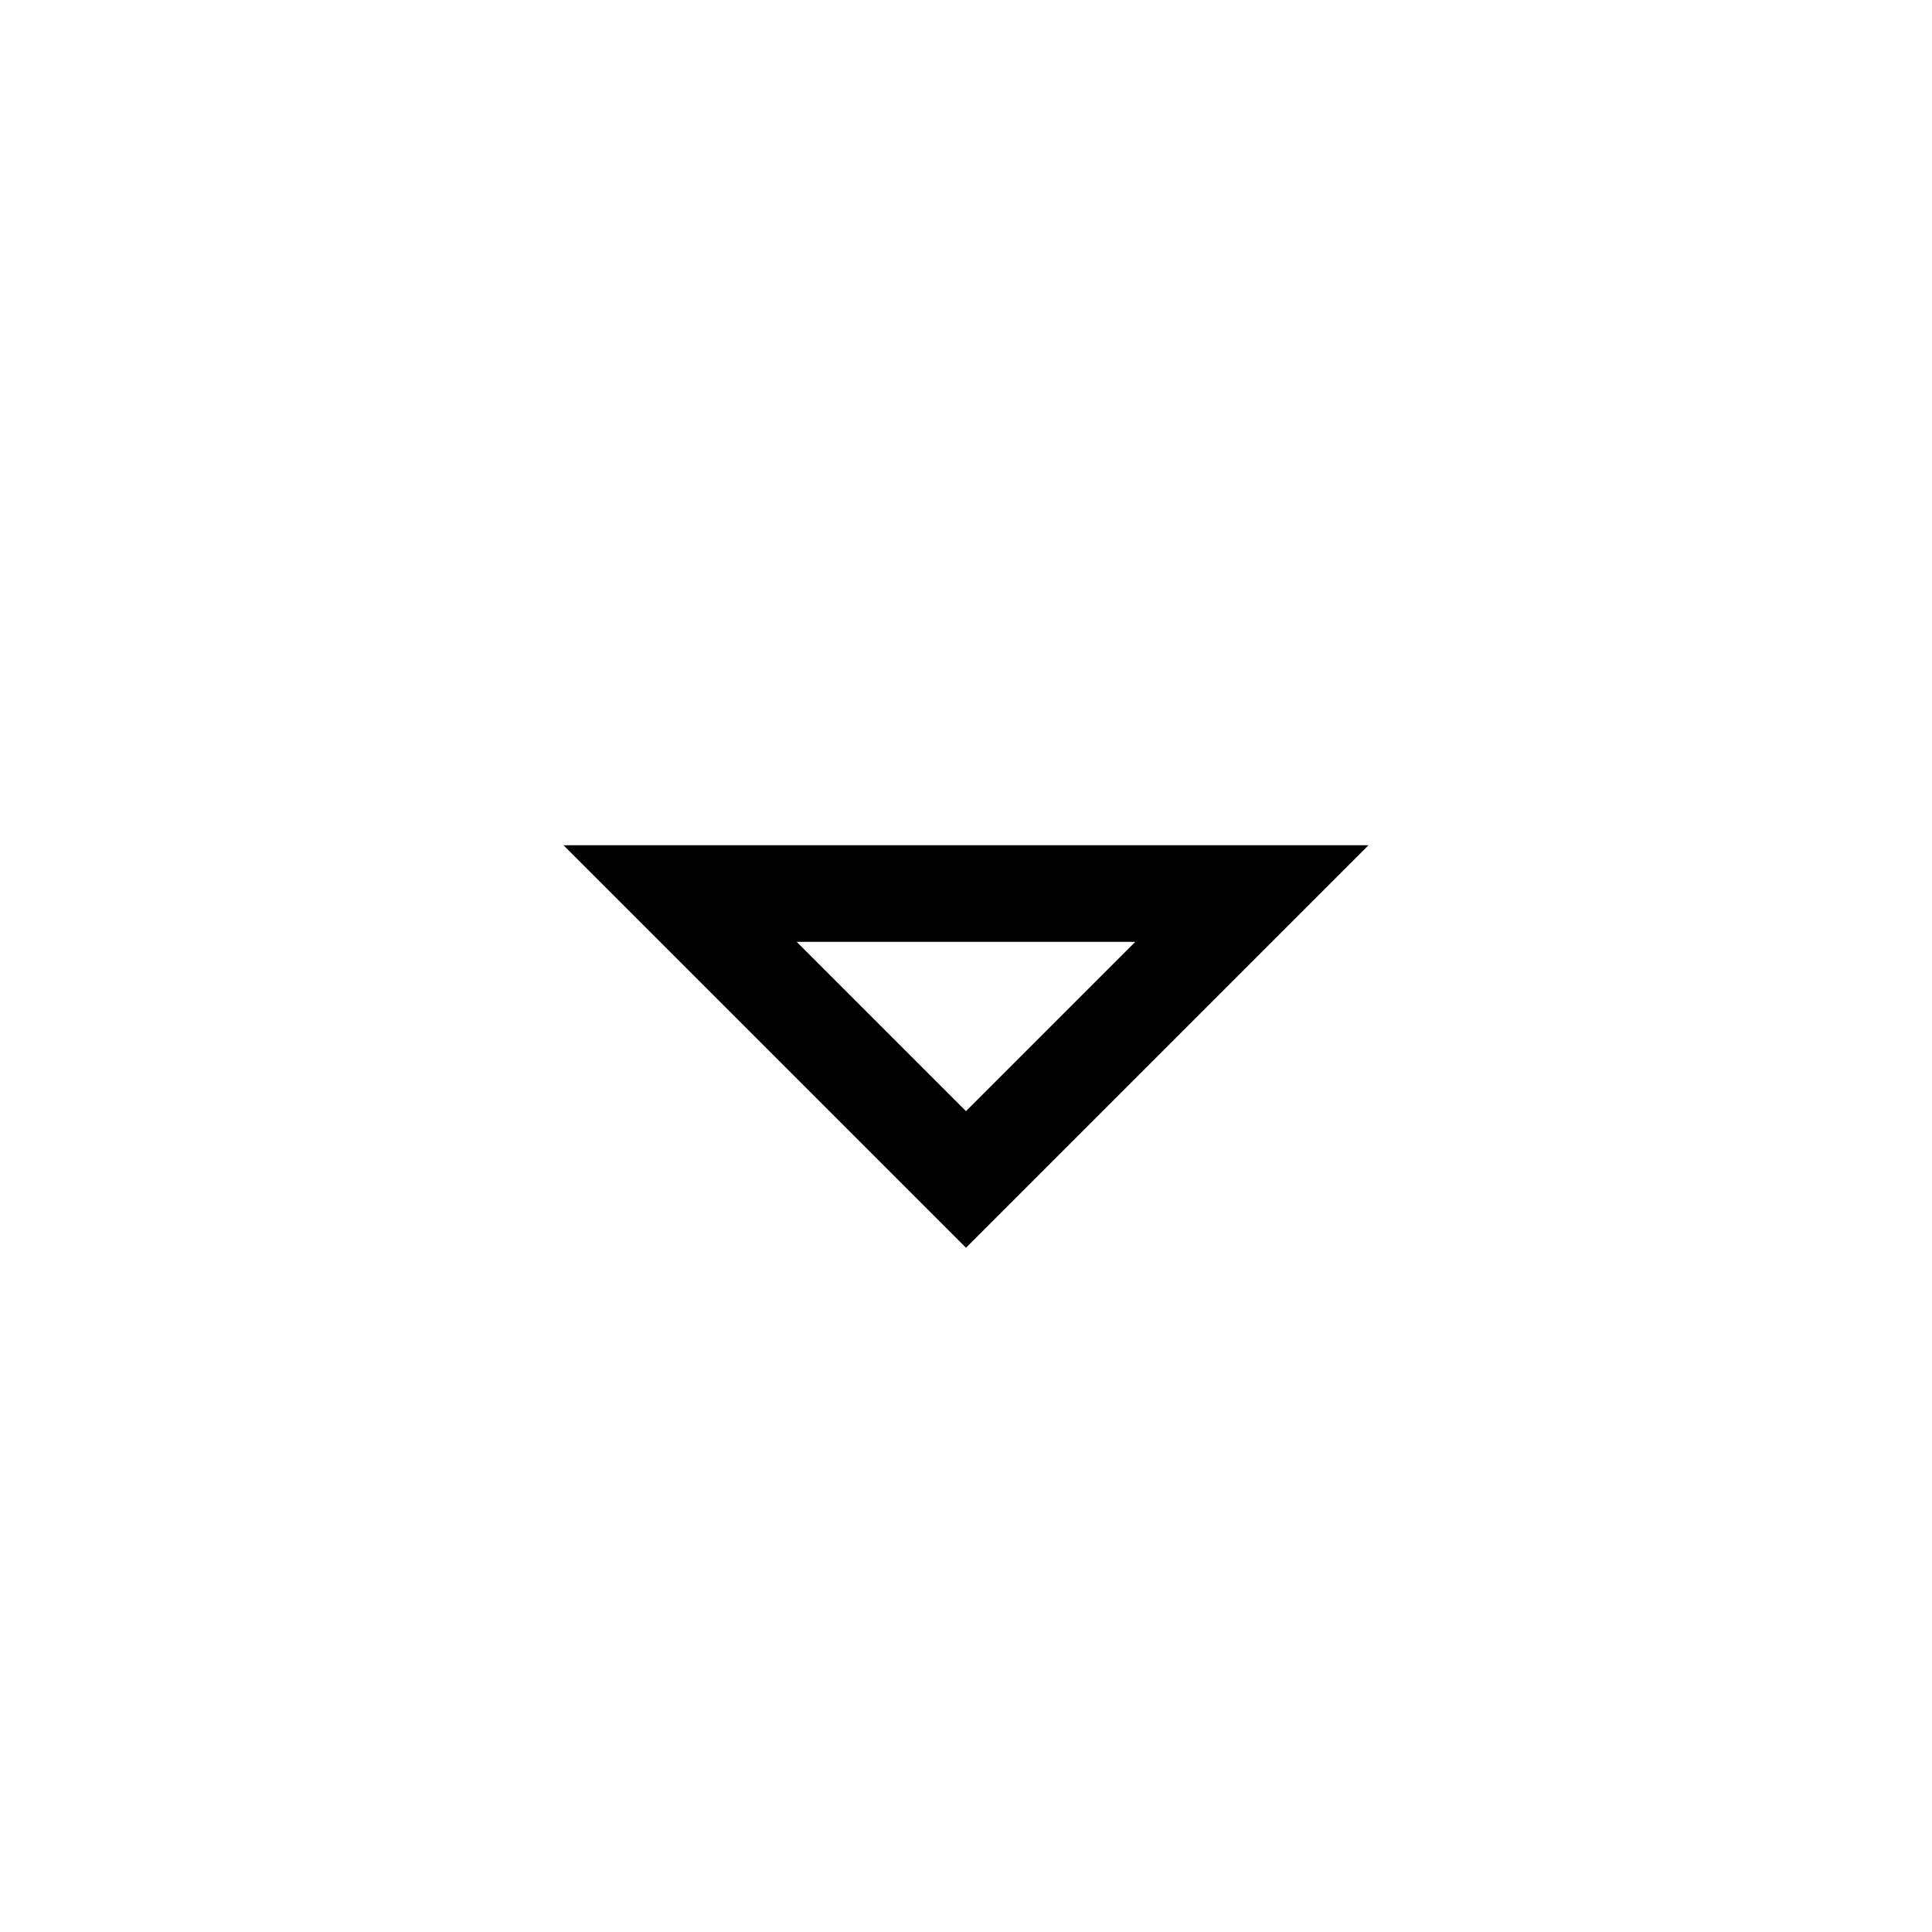 <svg width="24" height="24" viewBox="0 0 24 24" fill="none" xmlns="http://www.w3.org/2000/svg">
<path fill-rule="evenodd" clip-rule="evenodd" d="M12 15.5L7 10.5L17 10.5L12 15.5ZM14.103 11.7L9.897 11.7L12 13.803L14.103 11.7Z" fill="black"/>
</svg>
